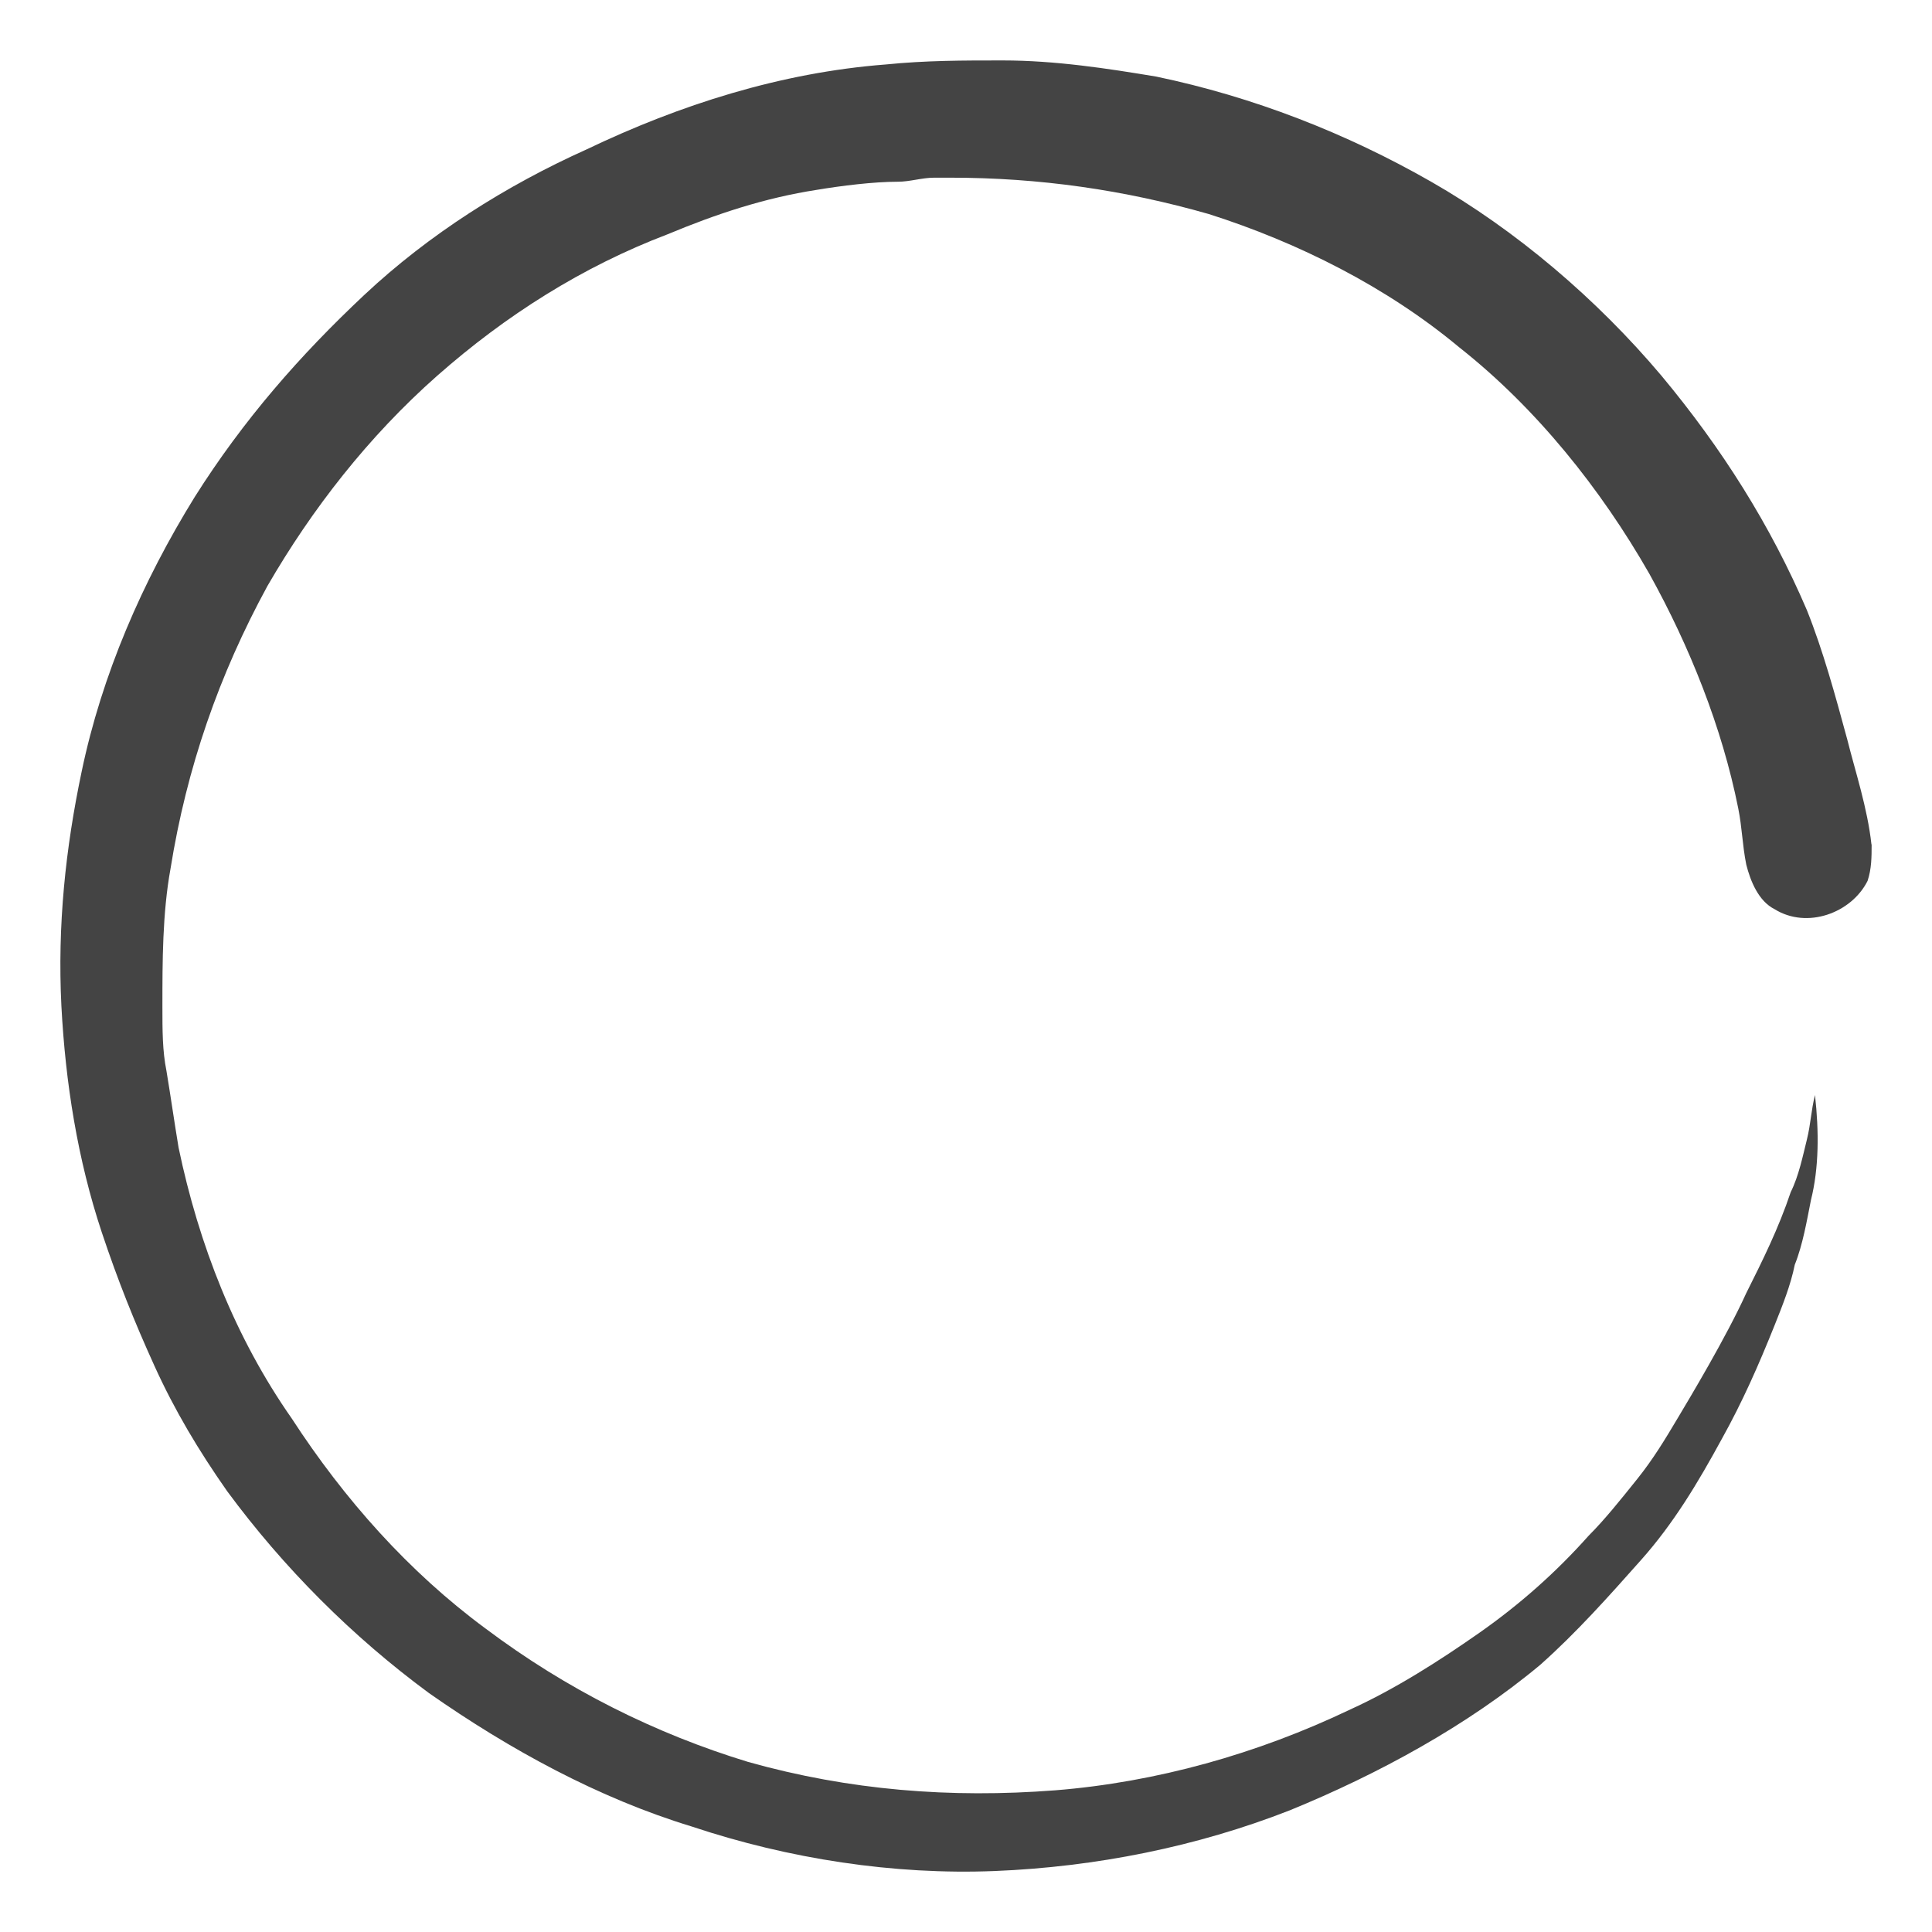<?xml version="1.0" encoding="UTF-8" standalone="no"?>
<!-- Generated by IcoMoon.io -->

<svg
   xmlns:dc="http://purl.org/dc/elements/1.1/"
   xmlns:cc="http://creativecommons.org/ns#"
   xmlns:rdf="http://www.w3.org/1999/02/22-rdf-syntax-ns#"
   xmlns:svg="http://www.w3.org/2000/svg"
   xmlns="http://www.w3.org/2000/svg"
   xmlns:sodipodi="http://sodipodi.sourceforge.net/DTD/sodipodi-0.dtd"
   xmlns:inkscape="http://www.inkscape.org/namespaces/inkscape"
   version="1.1"
   width="32"
   height="32"
   viewBox="0 0 32 32"
   id="svg2"
   inkscape:version="0.48.4 r9939"
   sodipodi:docname="load.svg">
  <defs
     id="defs8" />
  <sodipodi:namedview
     pagecolor="#ffffff"
     bordercolor="#666666"
     borderopacity="1"
     objecttolerance="10"
     gridtolerance="10"
     guidetolerance="10"
     inkscape:pageopacity="0"
     inkscape:pageshadow="2"
     inkscape:window-width="1247"
     inkscape:window-height="719"
     id="namedview6"
     showgrid="false"
     inkscape:zoom="7.375"
     inkscape:cx="0.33898305"
     inkscape:cy="14.915254"
     inkscape:window-x="0"
     inkscape:window-y="25"
     inkscape:window-maximized="0"
     inkscape:current-layer="svg2" />
  <path
     d="m 31,13.987 c 0,0.201 0,0.402 -0.067,0.603 -0.268,0.535 -1.004,0.803 -1.54,0.469 -0.268,-0.134 -0.401,-0.469 -0.469,-0.737 -0.067,-0.335 -0.067,-0.603 -0.134,-0.937 C 28.522,12.047 27.987,10.708 27.318,9.503 26.515,8.097 25.444,6.758 24.172,5.755 22.968,4.75 21.496,4.015 20.024,3.546 18.618,3.144 17.213,2.943 15.741,2.943 H 15.473 c -0.201,0 -0.401,0.067 -0.603,0.067 -0.401,0 -0.937,0.067 -1.338,0.134 C 12.662,3.278 11.859,3.546 11.056,3.881 9.65,4.416 8.379,5.22 7.241,6.224 6.103,7.229 5.166,8.433 4.43,9.705 3.627,11.177 3.092,12.717 2.824,14.39 c -0.134,0.737 -0.134,1.54 -0.134,2.276 0,0.402 0,0.737 0.067,1.071 0.067,0.402 0.134,0.871 0.201,1.272 0.335,1.606 0.937,3.146 1.874,4.485 0.87,1.339 1.941,2.544 3.212,3.481 1.338,1.005 2.81,1.74 4.35,2.209 1.673,0.469 3.346,0.603 5.086,0.469 1.673,-0.134 3.346,-0.603 4.885,-1.339 0.737,-0.335 1.472,-0.803 2.141,-1.272 0.669,-0.469 1.272,-1.005 1.807,-1.606 0.268,-0.268 0.535,-0.603 0.803,-0.937 0.268,-0.334 0.469,-0.669 0.669,-1.005 0.2,-0.335 0.803,-1.339 1.138,-2.075 0.268,-0.535 0.535,-1.071 0.737,-1.674 0.134,-0.268 0.201,-0.603 0.268,-0.871 0.066,-0.268 0.067,-0.469 0.134,-0.737 0.067,0.603 0.067,1.205 -0.067,1.74 -0.067,0.335 -0.134,0.737 -0.268,1.071 -0.067,0.335 -0.201,0.669 -0.335,1.005 -0.268,0.669 -0.535,1.272 -0.87,1.874 -0.401,0.737 -0.803,1.406 -1.338,2.008 -0.535,0.602 -1.071,1.205 -1.673,1.74 -1.204,1.005 -2.677,1.808 -4.149,2.41 -1.54,0.603 -3.212,0.937 -4.885,1.005 -1.673,0.067 -3.413,-0.201 -5.019,-0.737 C 9.918,29.784 8.445,28.981 7.107,28.044 5.835,27.107 4.698,25.968 3.761,24.697 3.292,24.028 2.891,23.358 2.557,22.621 2.223,21.885 1.954,21.215 1.686,20.412 1.285,19.207 1.084,17.935 1.017,16.664 0.95,15.325 1.085,14.053 1.352,12.782 1.687,11.175 2.357,9.635 3.226,8.23 4.029,6.958 4.966,5.887 6.036,4.883 7.107,3.88 8.379,3.075 9.717,2.474 c 1.54,-0.737 3.212,-1.272 4.952,-1.406 0.669,-0.067 1.272,-0.067 1.941,-0.067 0.87,0 1.74,0.134 2.543,0.268 1.606,0.335 3.146,0.937 4.55,1.74 1.405,0.803 2.744,1.942 3.815,3.213 1.004,1.205 1.807,2.477 2.409,3.882 0.268,0.669 0.469,1.406 0.669,2.142 0.134,0.535 0.335,1.138 0.401,1.74 z"
     id="path4"
     inkscape:connector-curvature="0"
     style="fill:#444444" />
</svg>
